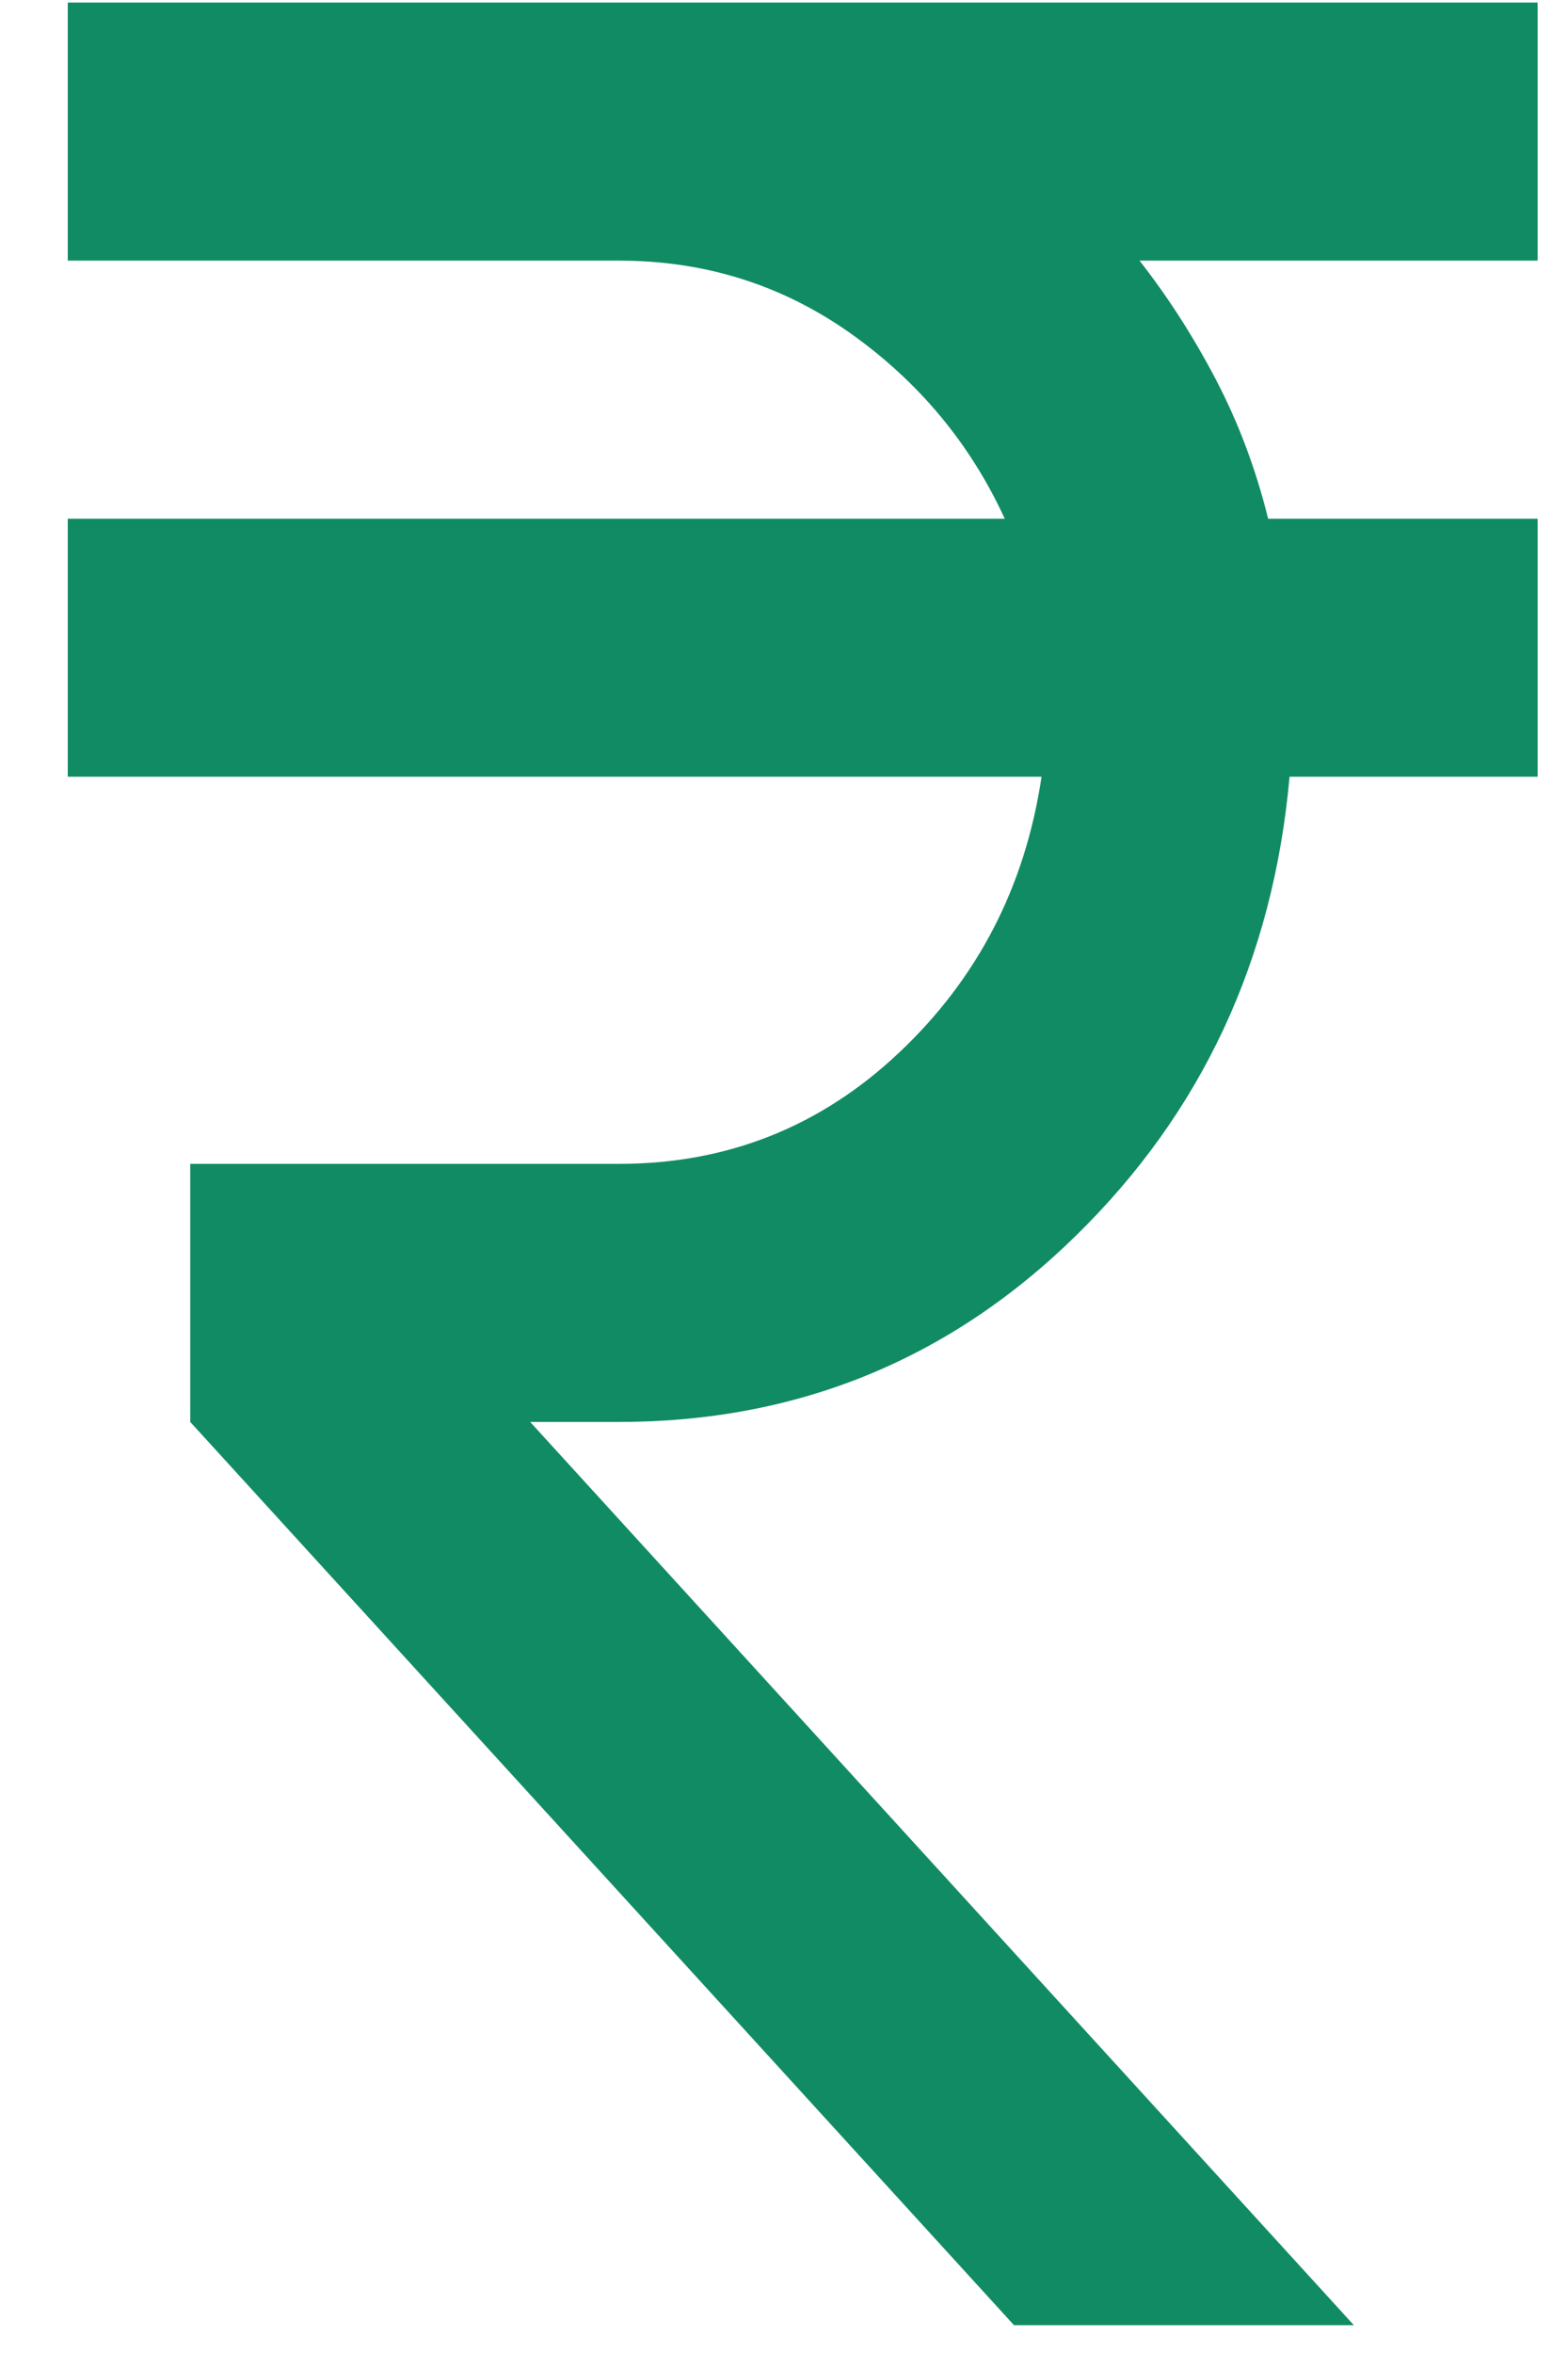 <svg width="20" height="30" viewBox="0 0 25 38" fill="none" xmlns="http://www.w3.org/2000/svg">
<path d="M16.216 37.551L2.907 22.964L2.907 18.796H9.834C11.582 18.796 13.091 18.197 14.361 16.998C15.631 15.8 16.397 14.316 16.661 12.544H0.928L0.928 8.377H16.067C15.507 7.161 14.674 6.162 13.57 5.38C12.464 4.599 11.219 4.209 9.834 4.209H0.928L0.928 0.041H24.676V4.209H18.244C18.706 4.799 19.118 5.442 19.481 6.136C19.844 6.831 20.124 7.578 20.322 8.377H24.676V12.544H20.668C20.404 15.496 19.25 17.971 17.205 19.967C15.16 21.965 12.703 22.964 9.834 22.964H8.399L21.707 37.551H16.216Z" fill="#118B64"/>
</svg>
